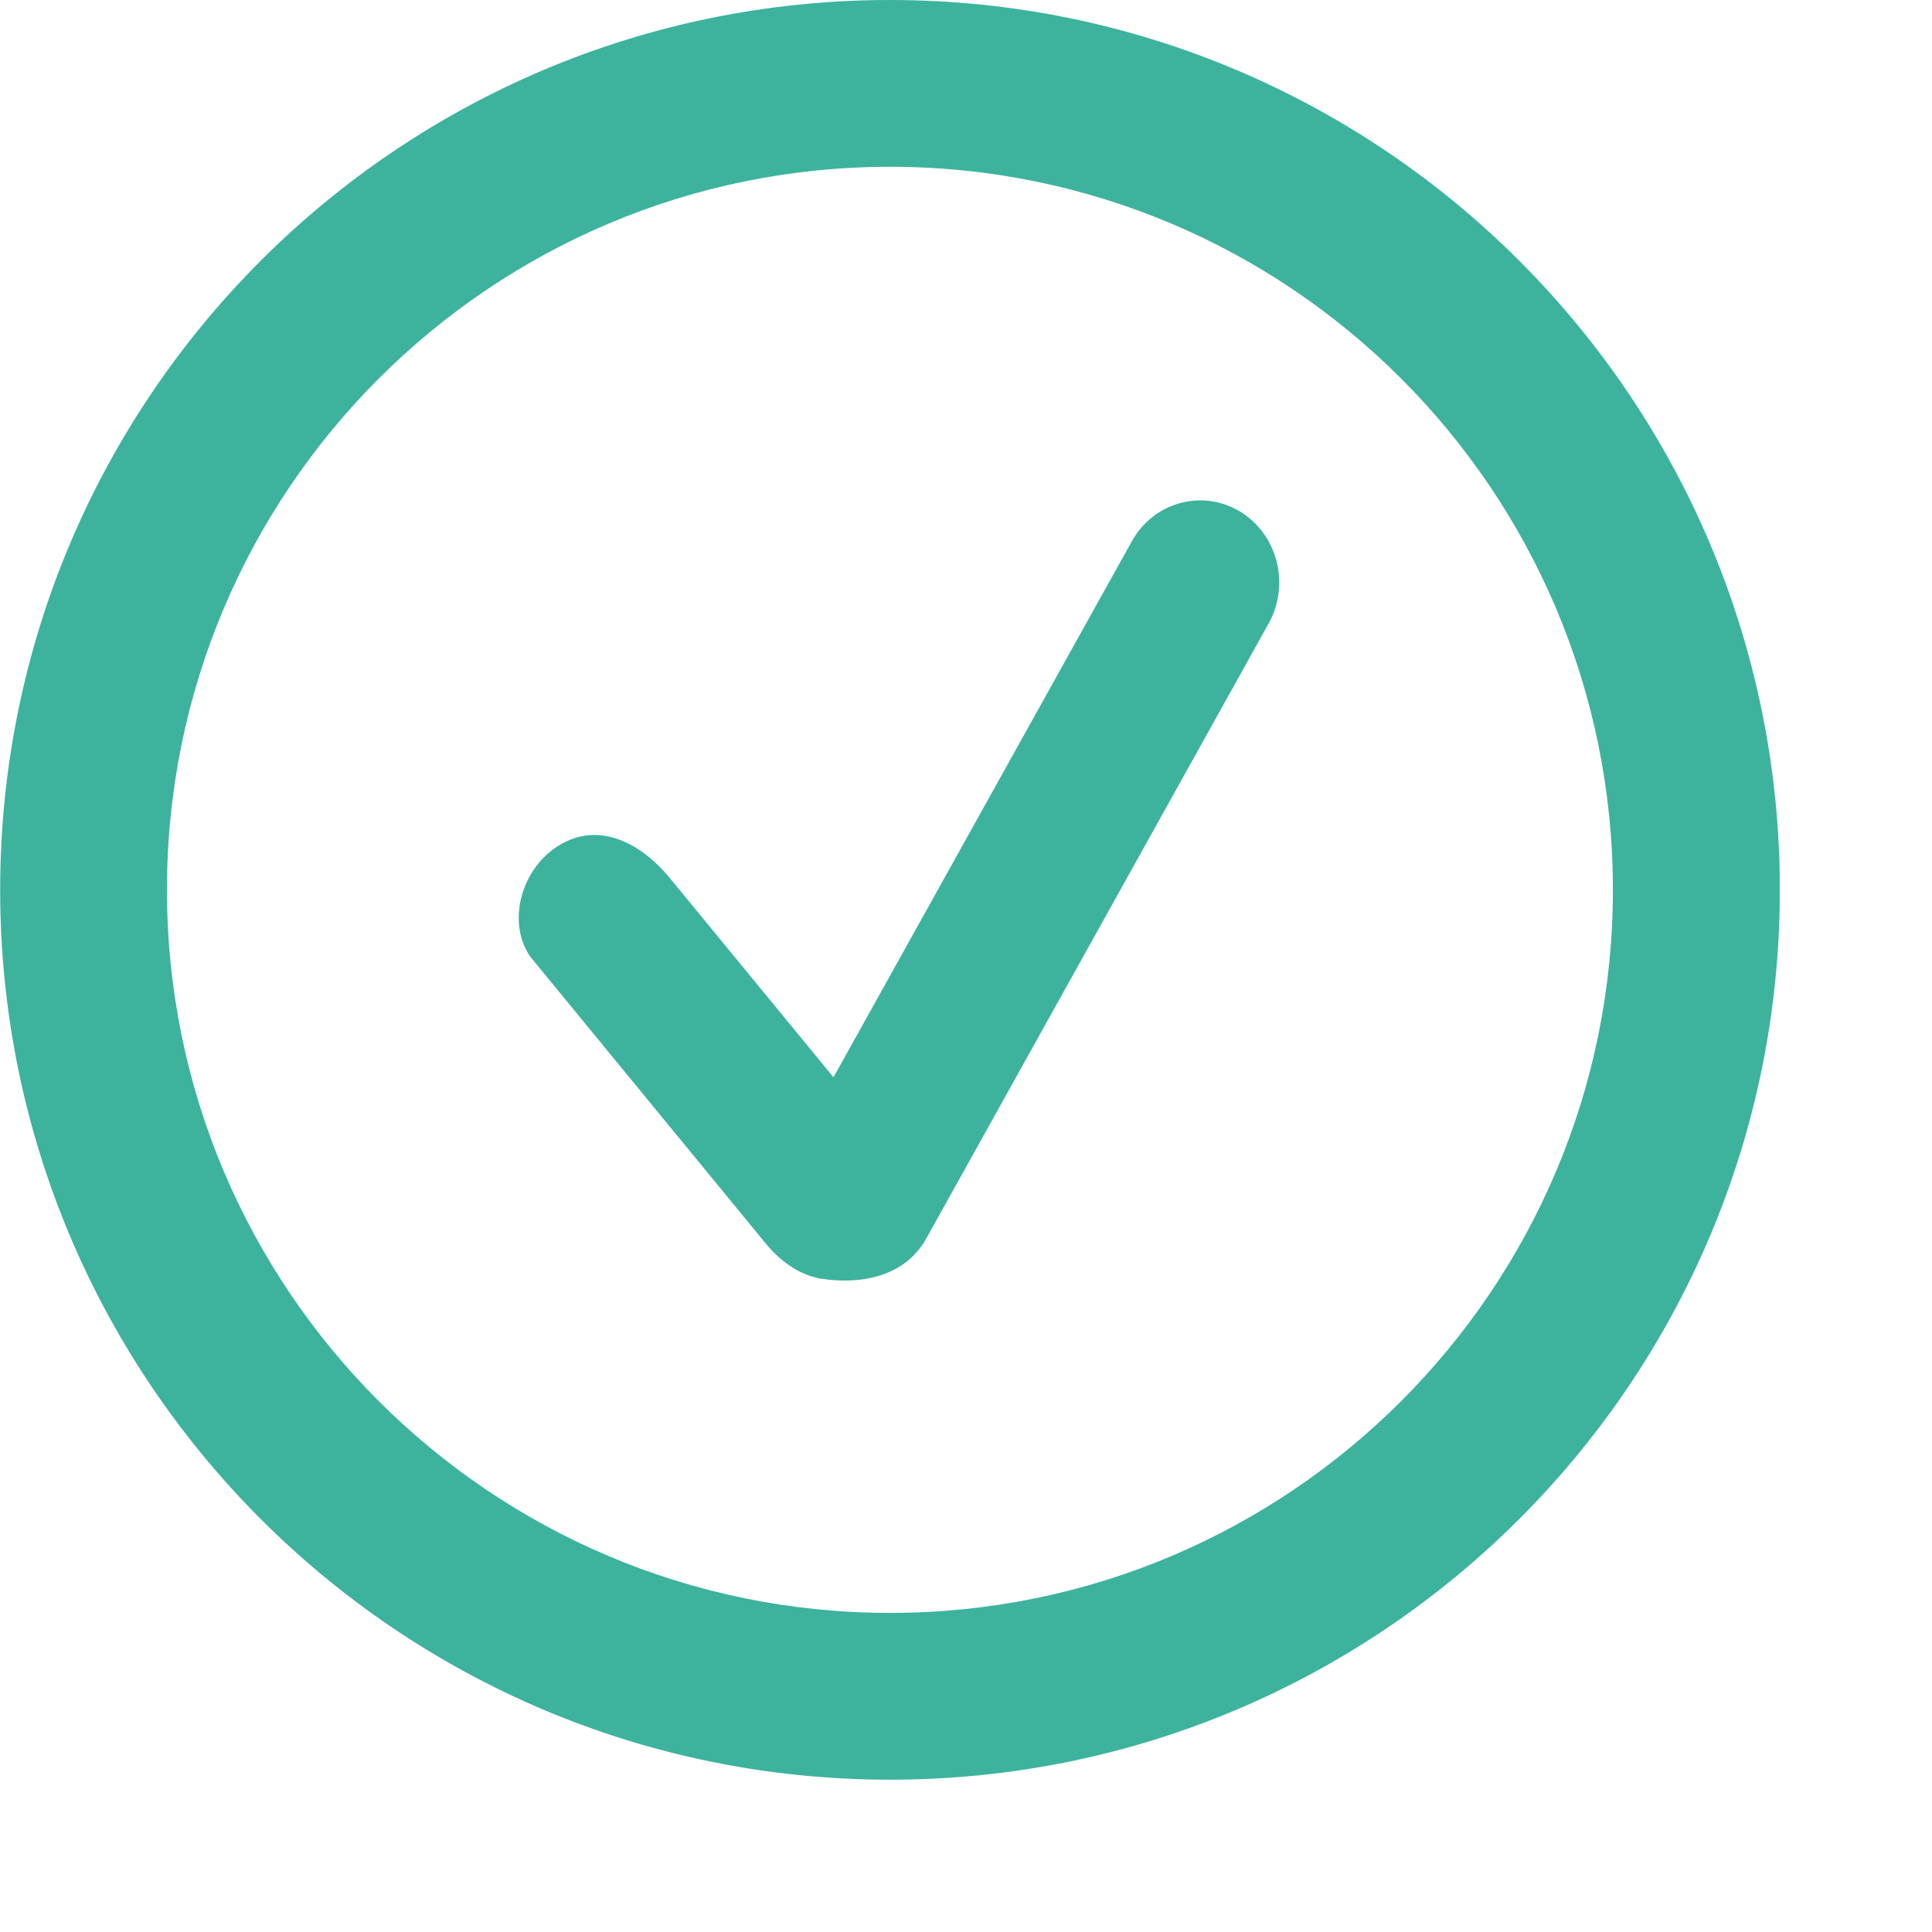 <svg width="12" height="12" viewBox="0 0 12 12" fill="none" xmlns="http://www.w3.org/2000/svg">
<g clip-path="url(#clip0)">
<path d="M5.528 0C2.475 0 0.001 2.475 0.001 5.527C0.001 8.58 2.475 11.054 5.528 11.054C8.58 11.054 11.055 8.58 11.055 5.527C11.055 2.475 8.58 0 5.528 0ZM5.528 10.018C3.048 10.018 1.037 8.007 1.037 5.527C1.037 3.047 3.048 1.036 5.528 1.036C8.008 1.036 10.018 3.047 10.018 5.527C10.018 8.007 8.008 10.018 5.528 10.018ZM7.7 3.176C7.465 3.036 7.165 3.119 7.03 3.362L5.177 6.691L4.145 5.435C3.958 5.22 3.709 5.108 3.475 5.249C3.24 5.389 3.143 5.727 3.295 5.944L4.731 7.693C4.838 7.832 4.961 7.916 5.089 7.94L5.09 7.942L5.103 7.942C5.133 7.947 5.566 8.027 5.753 7.693L7.88 3.872C8.015 3.628 7.935 3.317 7.7 3.176Z" fill="#3DB39E"/>
</g>
<defs>
<clipPath id="clip0">
<rect width="11.054" height="11.054" fill="white"/>
</clipPath>
</defs>
</svg>
